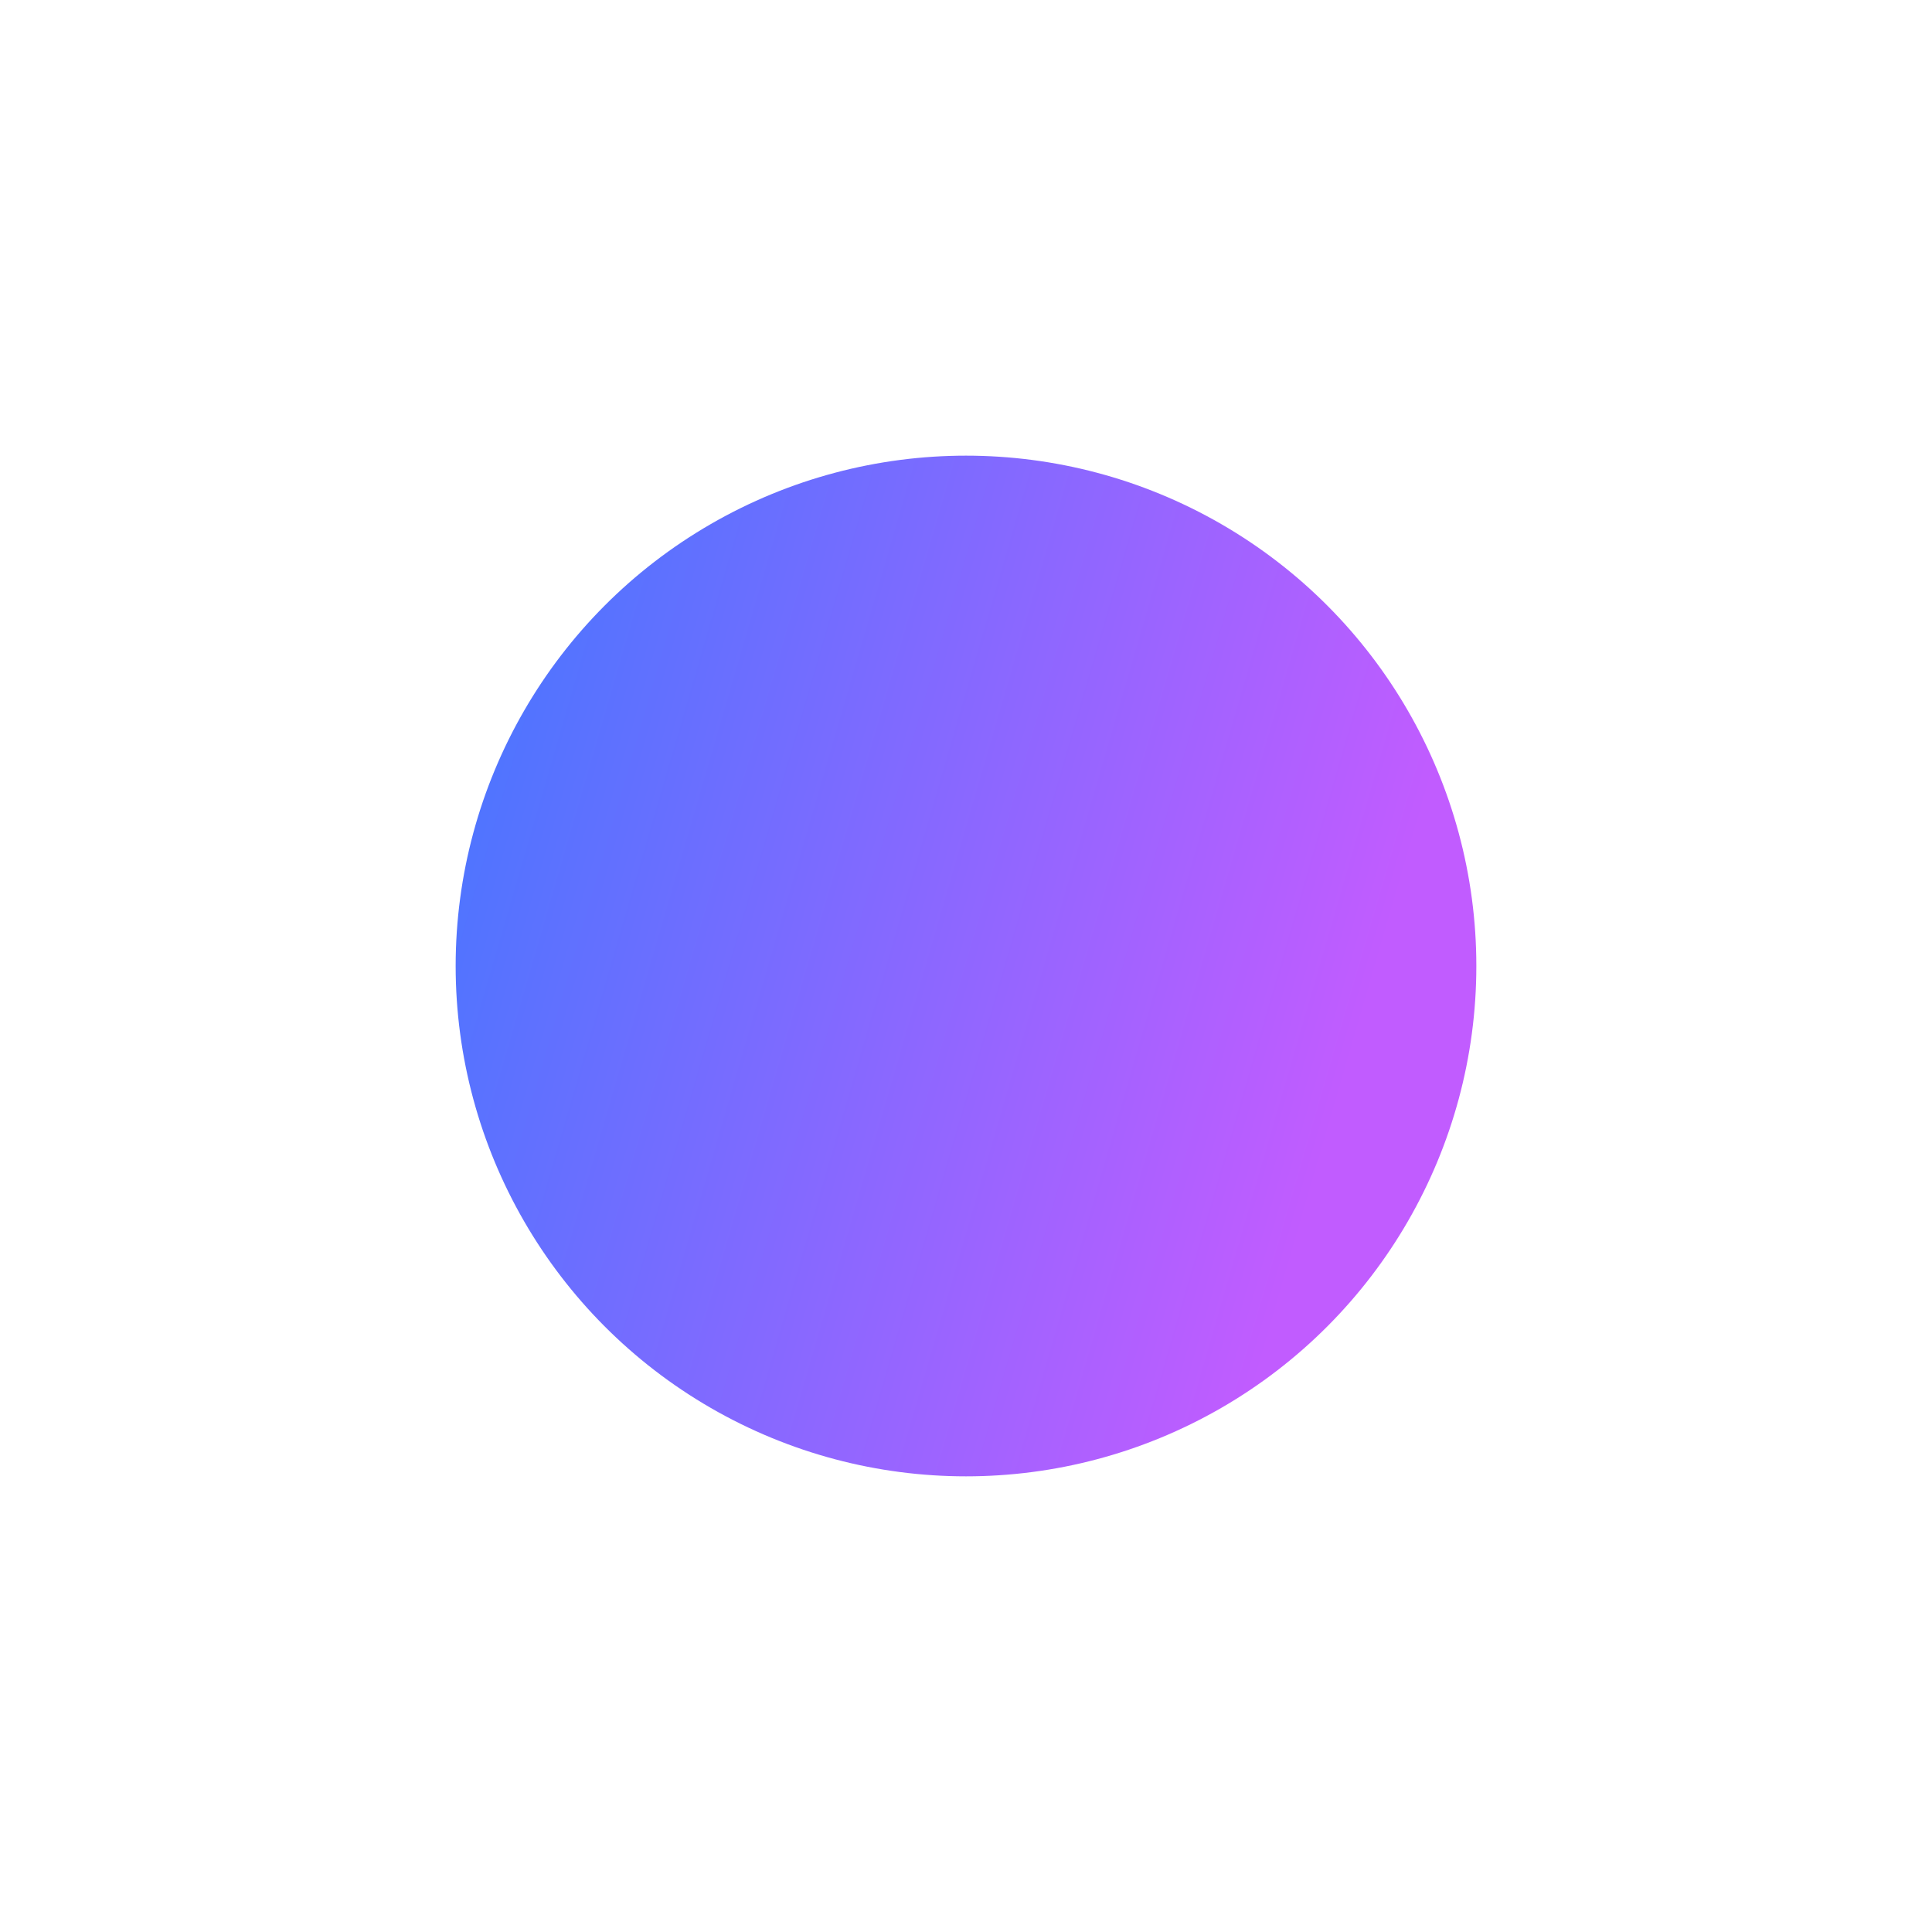 <svg width="212" height="212" viewBox="0 0 212 212" fill="none" xmlns="http://www.w3.org/2000/svg">
<g filter="url(#filter0_d_9_148)">
<circle cx="106" cy="81" r="56" fill="url(#paint0_linear_9_148)"/>
</g>
<defs>
<filter id="filter0_d_9_148" x="0" y="0" width="212" height="212" filterUnits="userSpaceOnUse" color-interpolation-filters="sRGB">
<feFlood flood-opacity="0" result="BackgroundImageFix"/>
<feColorMatrix in="SourceAlpha" type="matrix" values="0 0 0 0 0 0 0 0 0 0 0 0 0 0 0 0 0 0 127 0" result="hardAlpha"/>
<feOffset dy="25"/>
<feGaussianBlur stdDeviation="25"/>
<feColorMatrix type="matrix" values="0 0 0 0 0.487 0 0 0 0 0.778 0 0 0 0 1 0 0 0 0.26 0"/>
<feBlend mode="normal" in2="BackgroundImageFix" result="effect1_dropShadow_9_148"/>
<feBlend mode="normal" in="SourceGraphic" in2="effect1_dropShadow_9_148" result="shape"/>
</filter>
<linearGradient id="paint0_linear_9_148" x1="30.224" y1="-156.3" x2="312.425" y2="-74.209" gradientUnits="userSpaceOnUse">
<stop offset="0.042" stop-color="#0085FF"/>
<stop offset="0.621" stop-color="#C15CFF"/>
</linearGradient>
</defs>
</svg>
